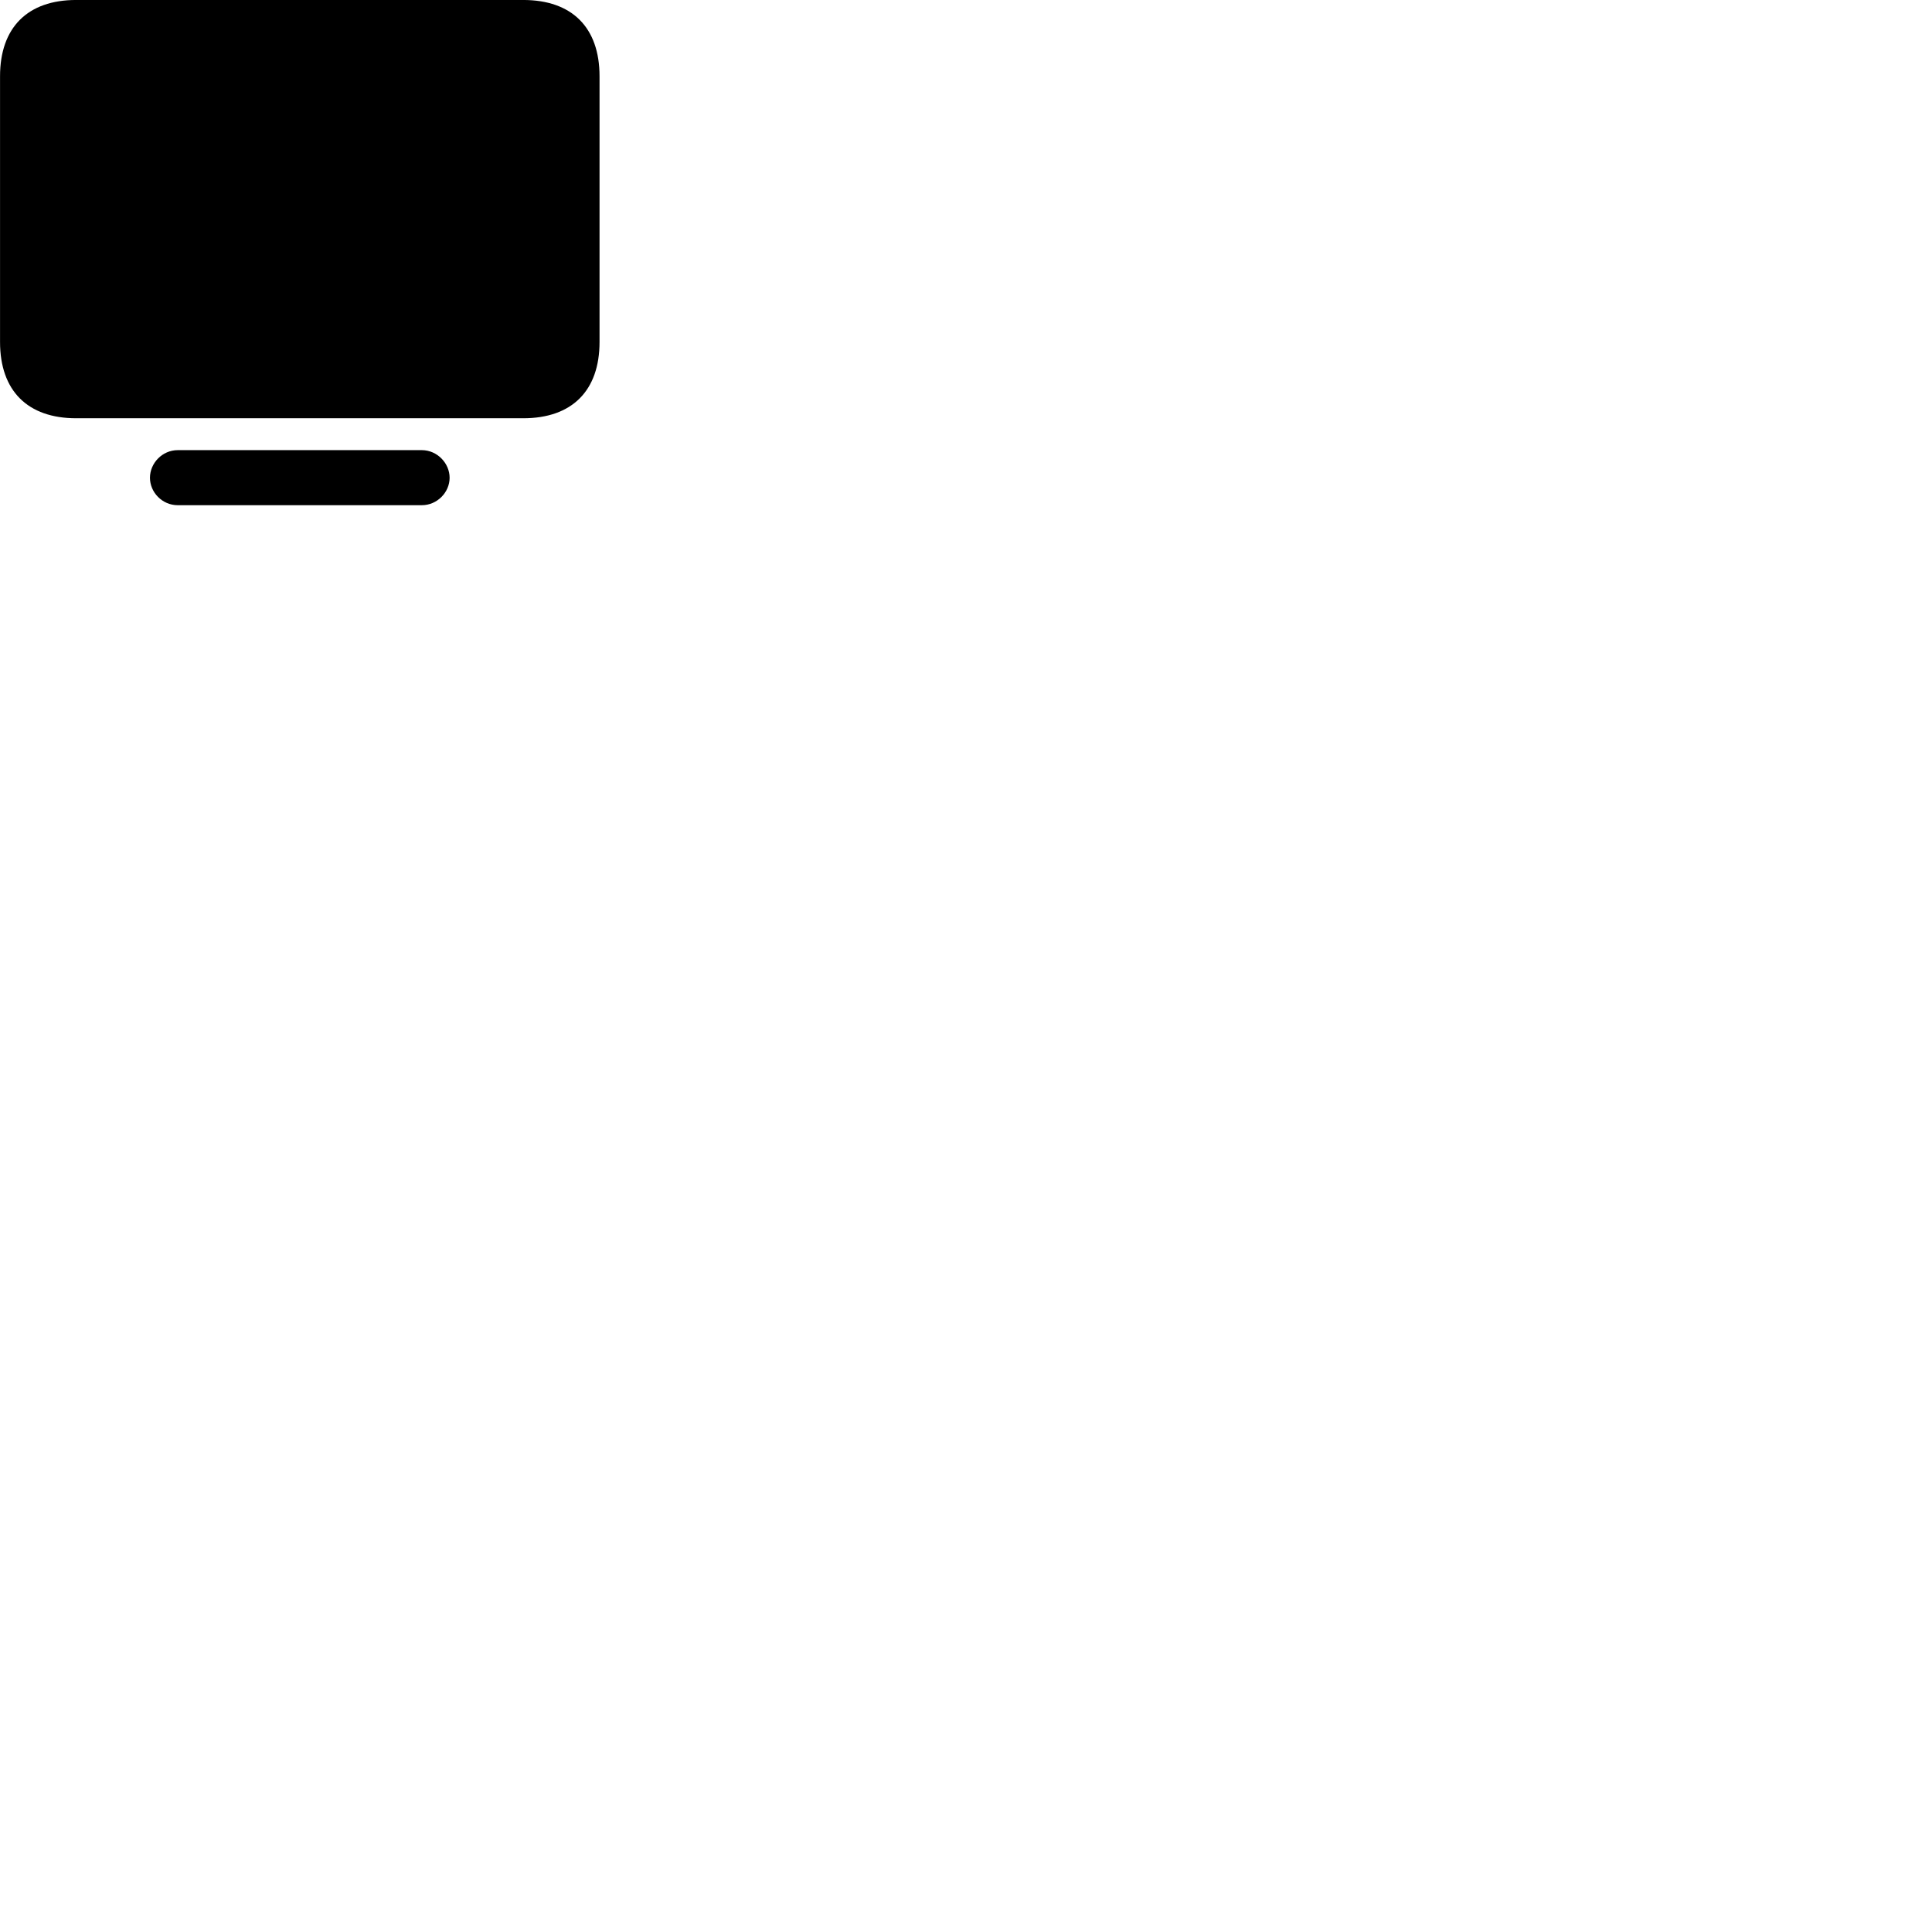 
        <svg xmlns="http://www.w3.org/2000/svg" viewBox="0 0 100 100">
            <path d="M3.942 21.649H27.082C29.602 21.649 31.032 20.229 31.032 17.699V3.949C31.032 1.419 29.602 -0.001 27.082 -0.001H3.942C1.432 -0.001 0.002 1.419 0.002 3.949V17.699C0.002 20.229 1.432 21.649 3.942 21.649ZM9.202 26.149H21.832C22.632 26.149 23.272 25.479 23.272 24.729C23.272 23.979 22.632 23.299 21.832 23.299H9.202C8.392 23.299 7.762 23.979 7.762 24.729C7.762 25.479 8.392 26.149 9.202 26.149Z" />
        </svg>
    